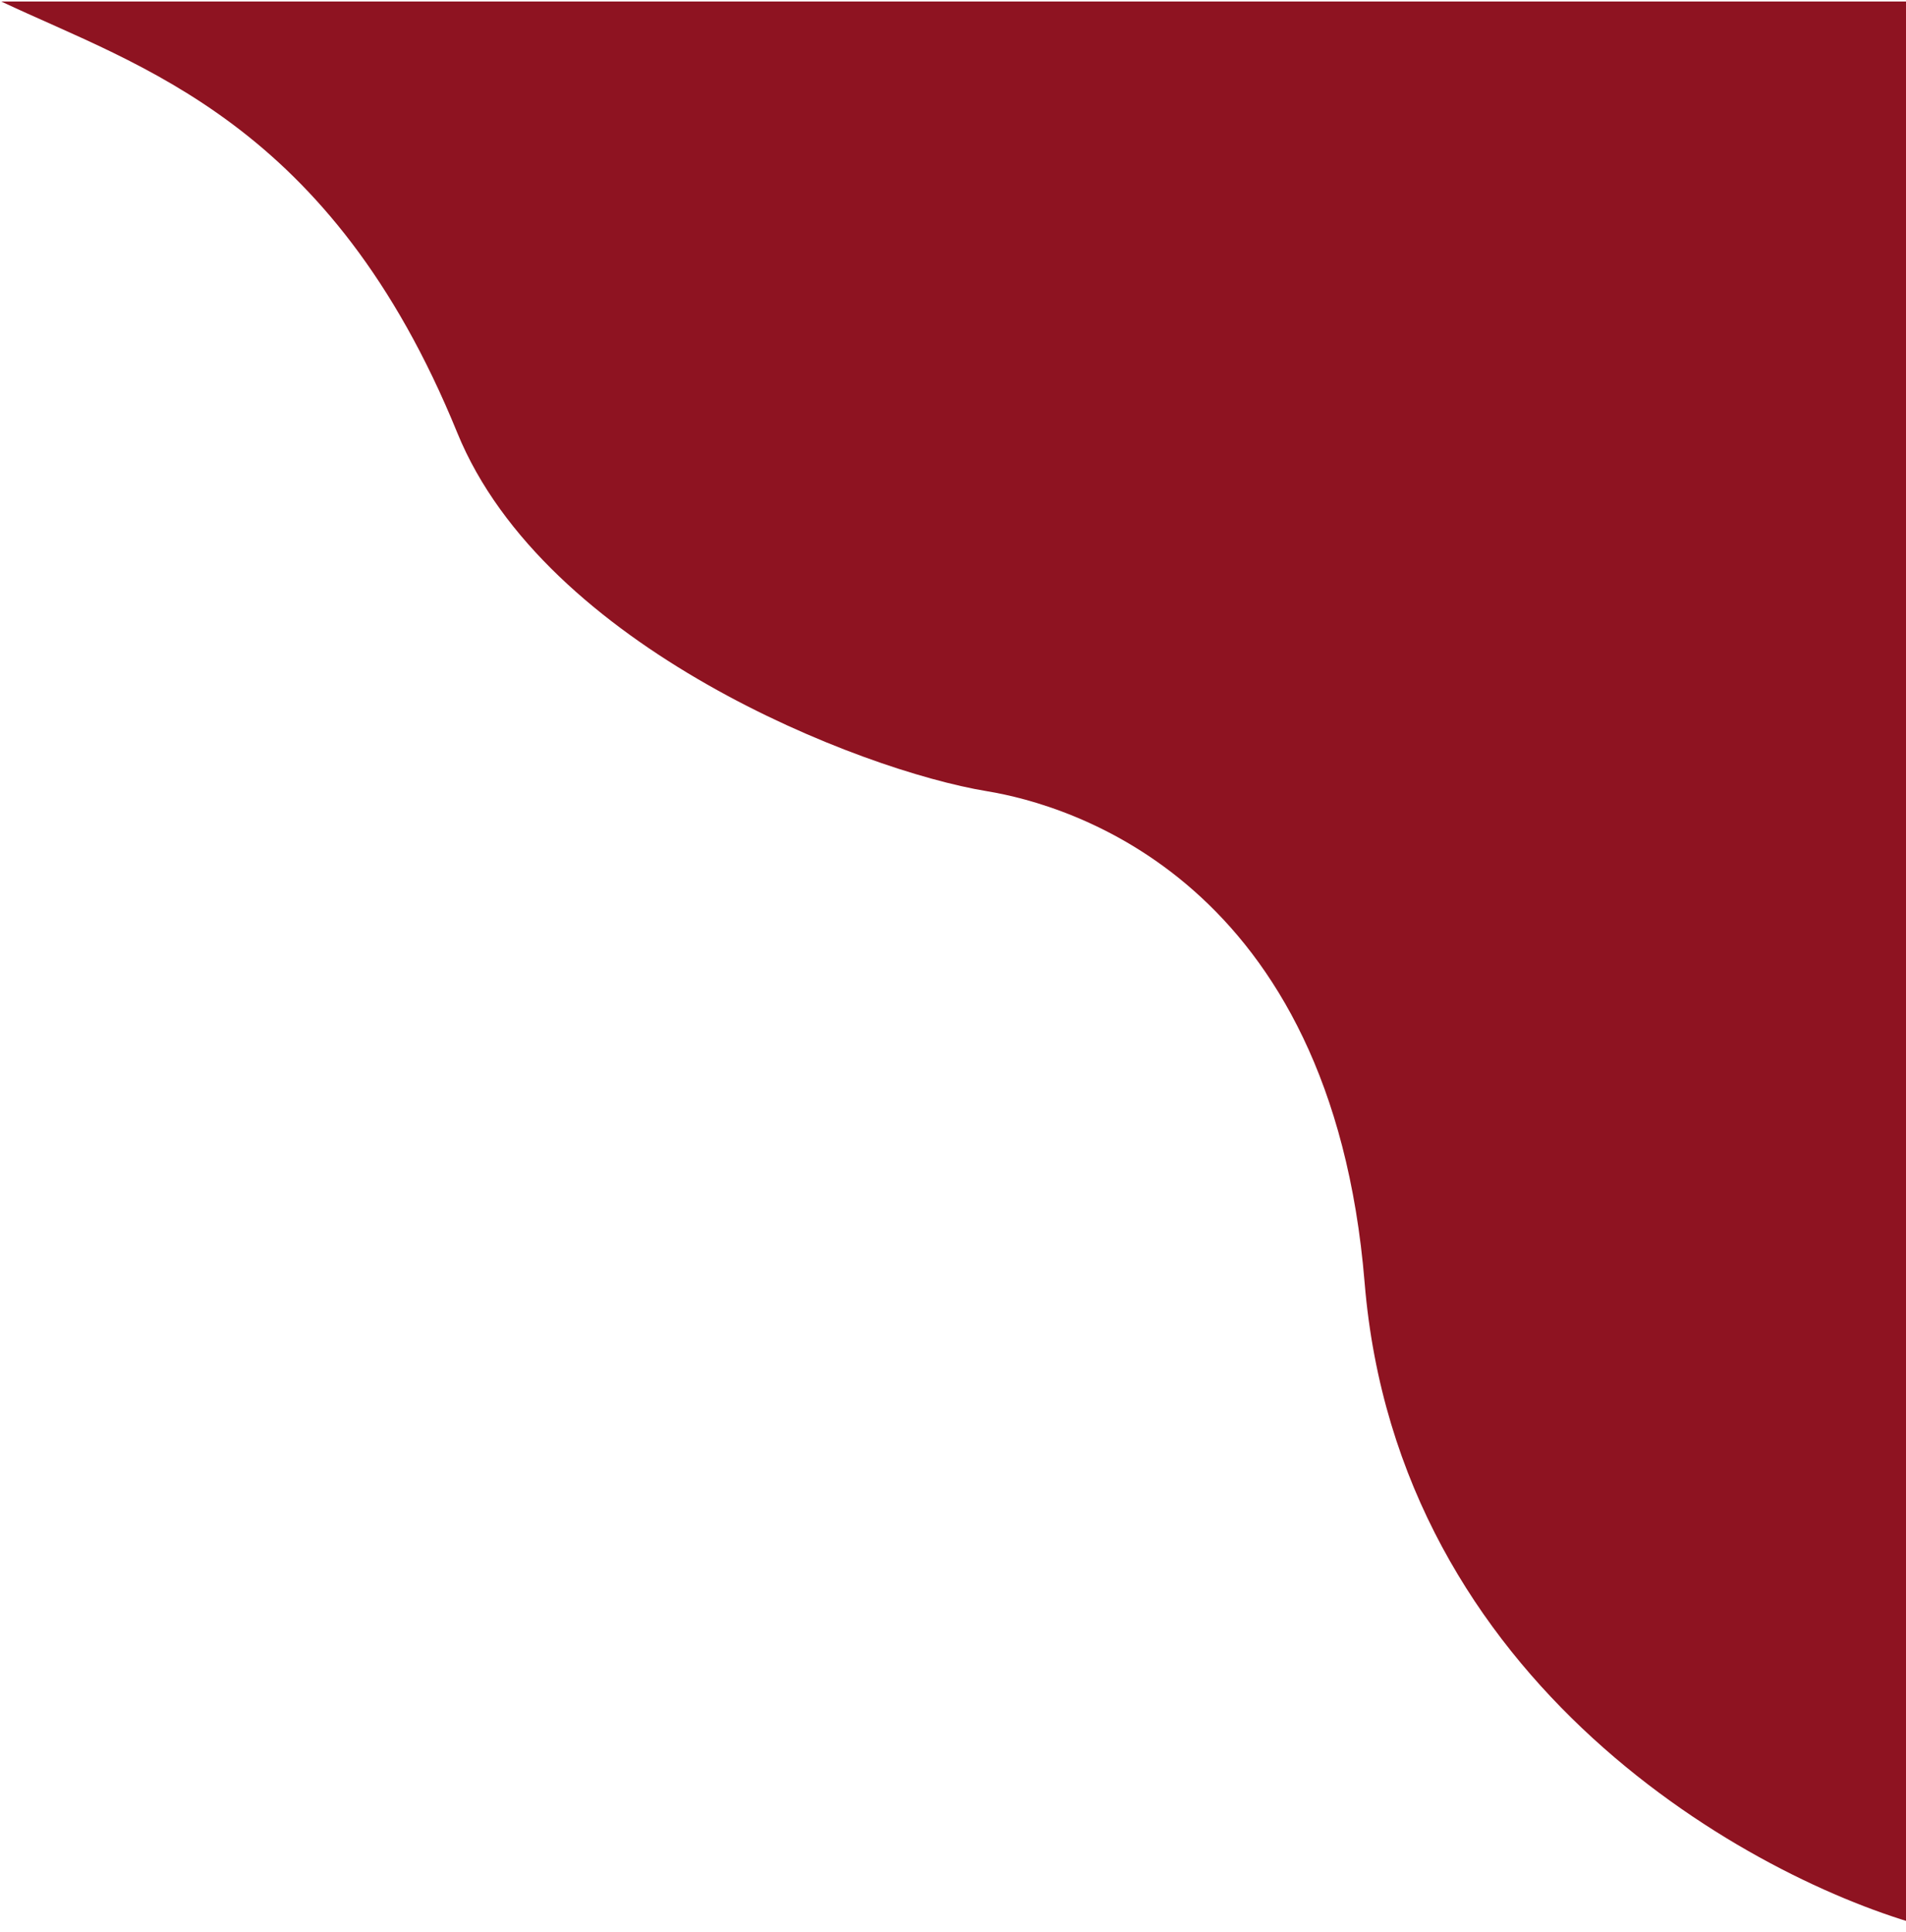 <svg width="297" height="301" viewBox="0 0 297 301" fill="none" xmlns="http://www.w3.org/2000/svg">
<path d="M300.199 0.238L29.625 0.238H0.199C21.73 10.394 51.515 18.988 71.251 67.425C84.871 100.849 134.051 120.041 153.787 123.284C166.467 125.368 207.472 137.034 212.639 199.847C217.807 262.659 273.165 292.946 300.199 300.238V0.238Z" fill="#8E1321"/>
</svg>

